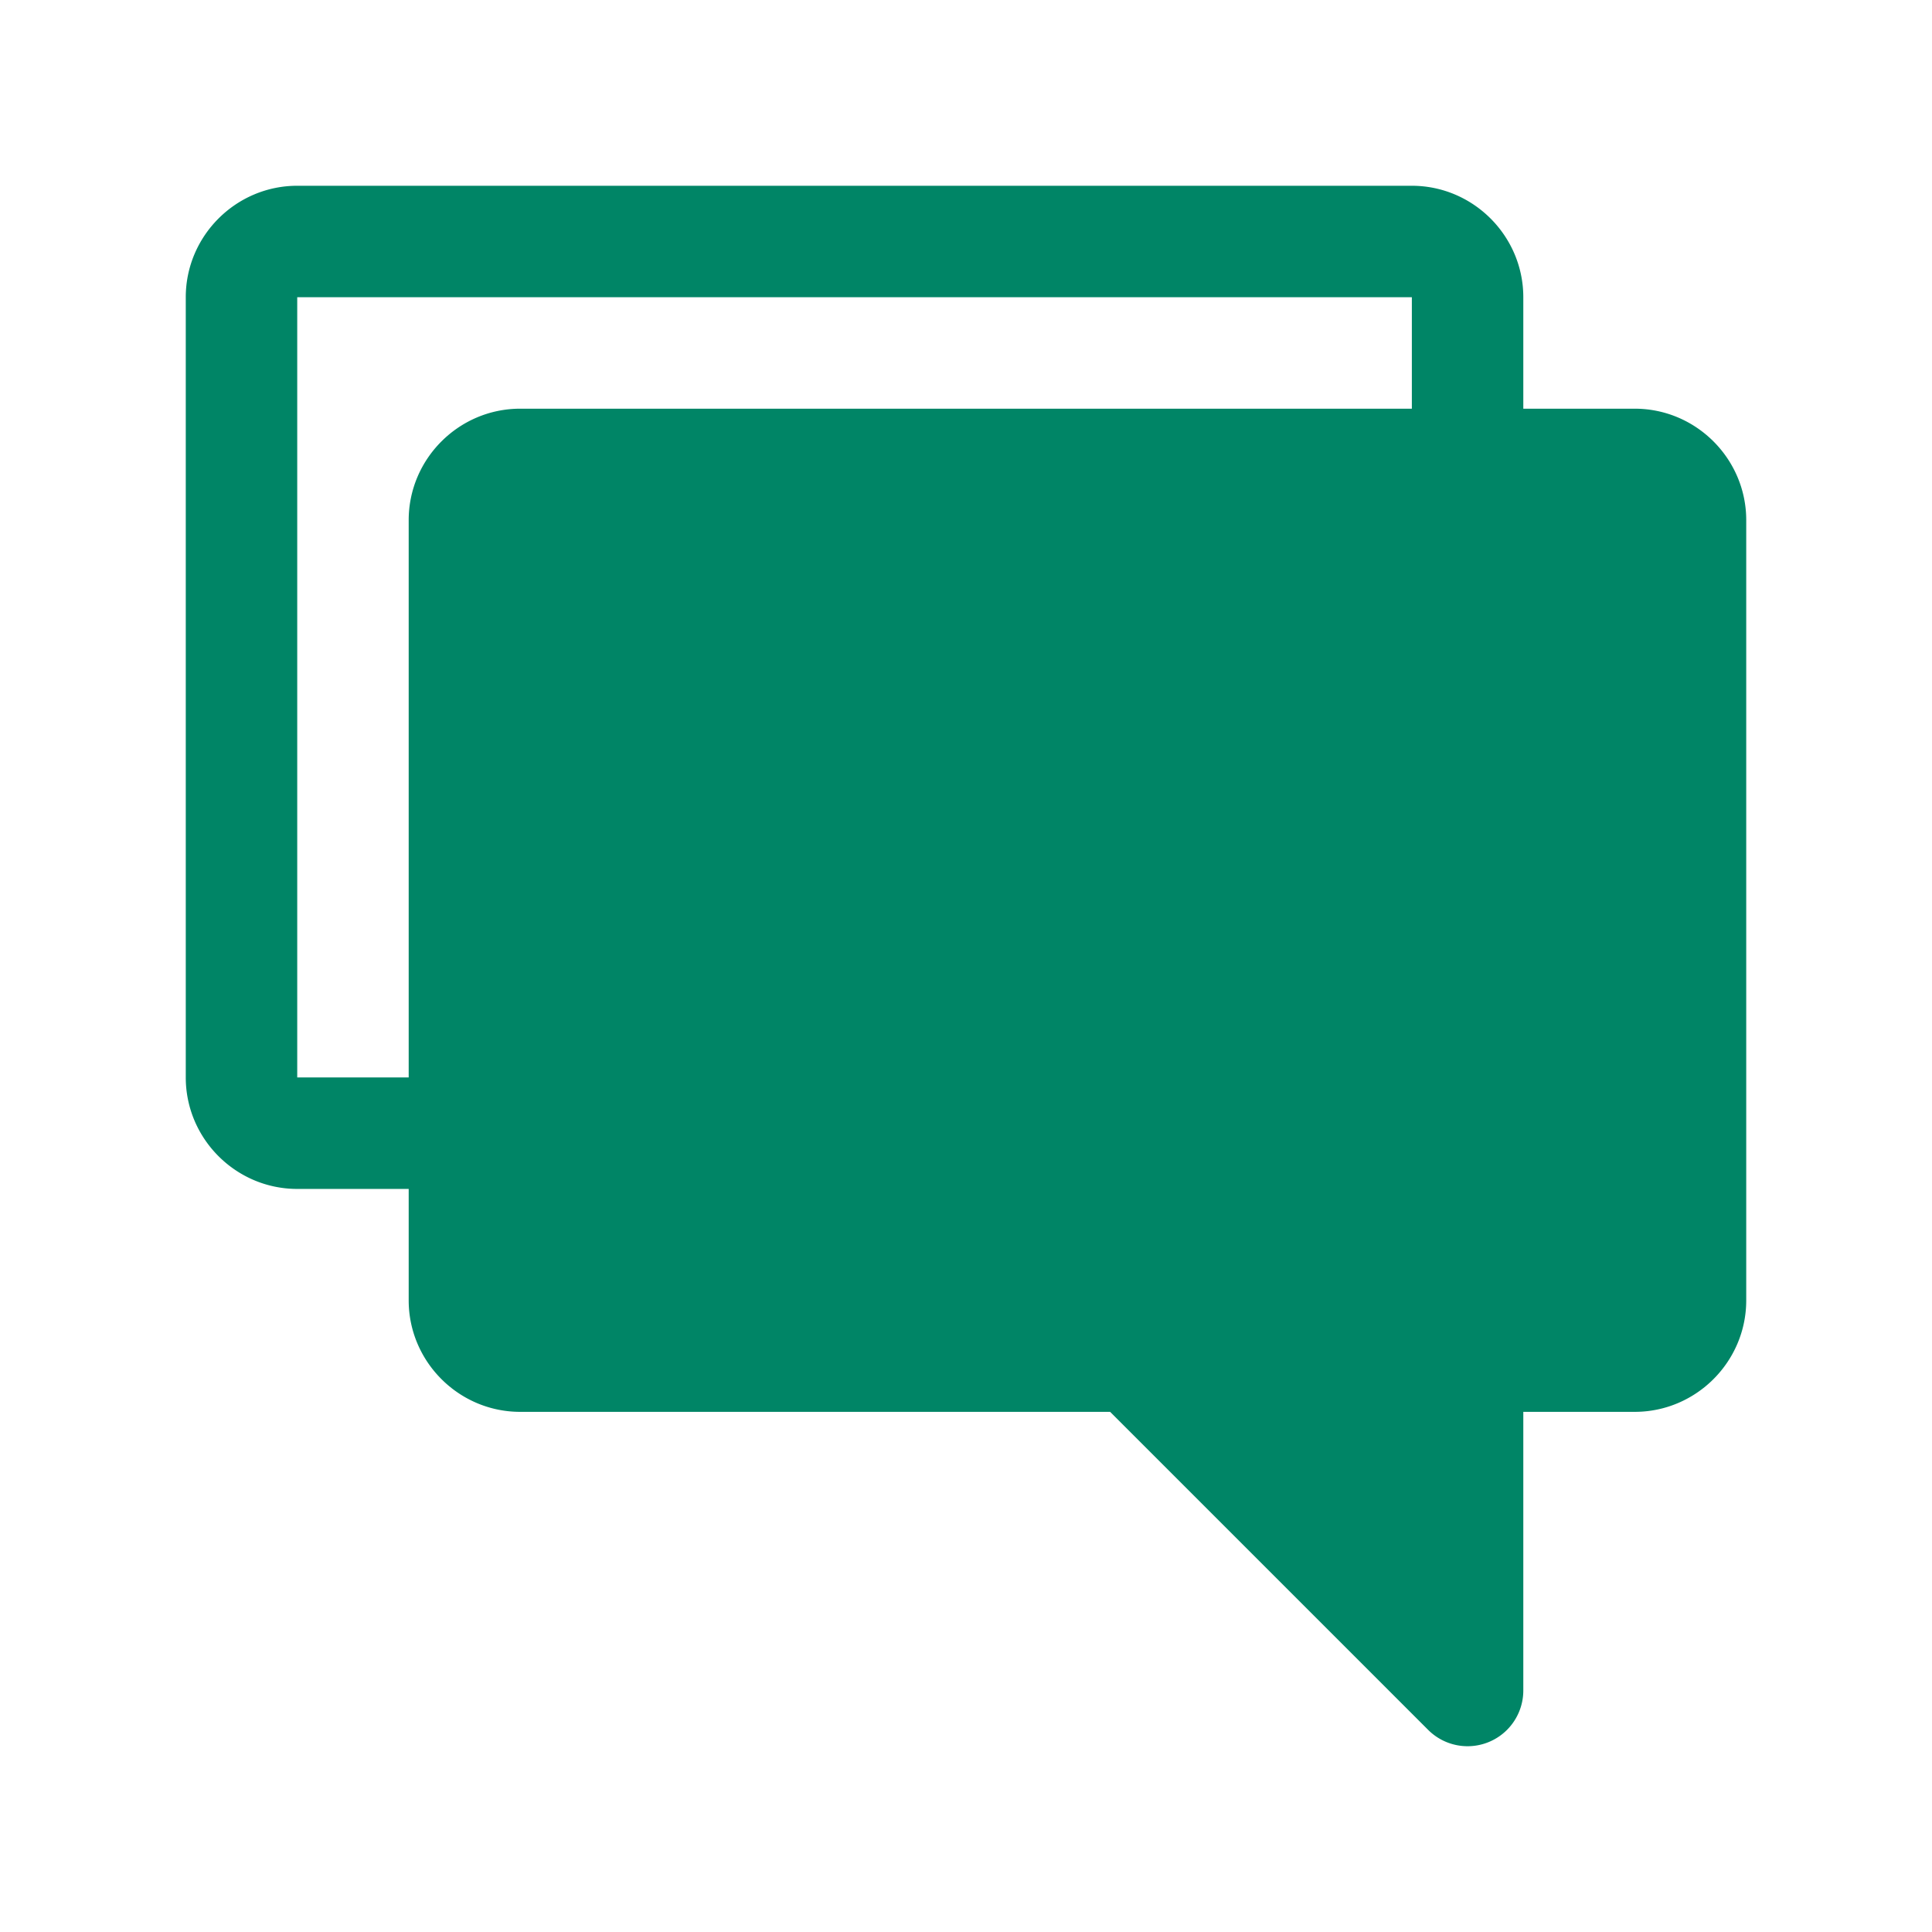 <svg xmlns="http://www.w3.org/2000/svg" width="52" height="52" viewBox="0 0 52 52"><path d="M44 11h-3V8c0-1.65-1.35-3-3-3H8C6.35 5 5 6.35 5 8v21c0 1.65 1.35 3 3 3h3v3c0 1.65 1.35 3 3 3h15.879l8.56 8.56A1.5 1.5 0 0 0 41 45.5V38h3c1.65 0 3-1.35 3-3V14c0-1.65-1.35-3-3-3zm-30 0c-1.65 0-3 1.35-3 3v15H8V8h30v3H14z" fill="#008566"/></svg>